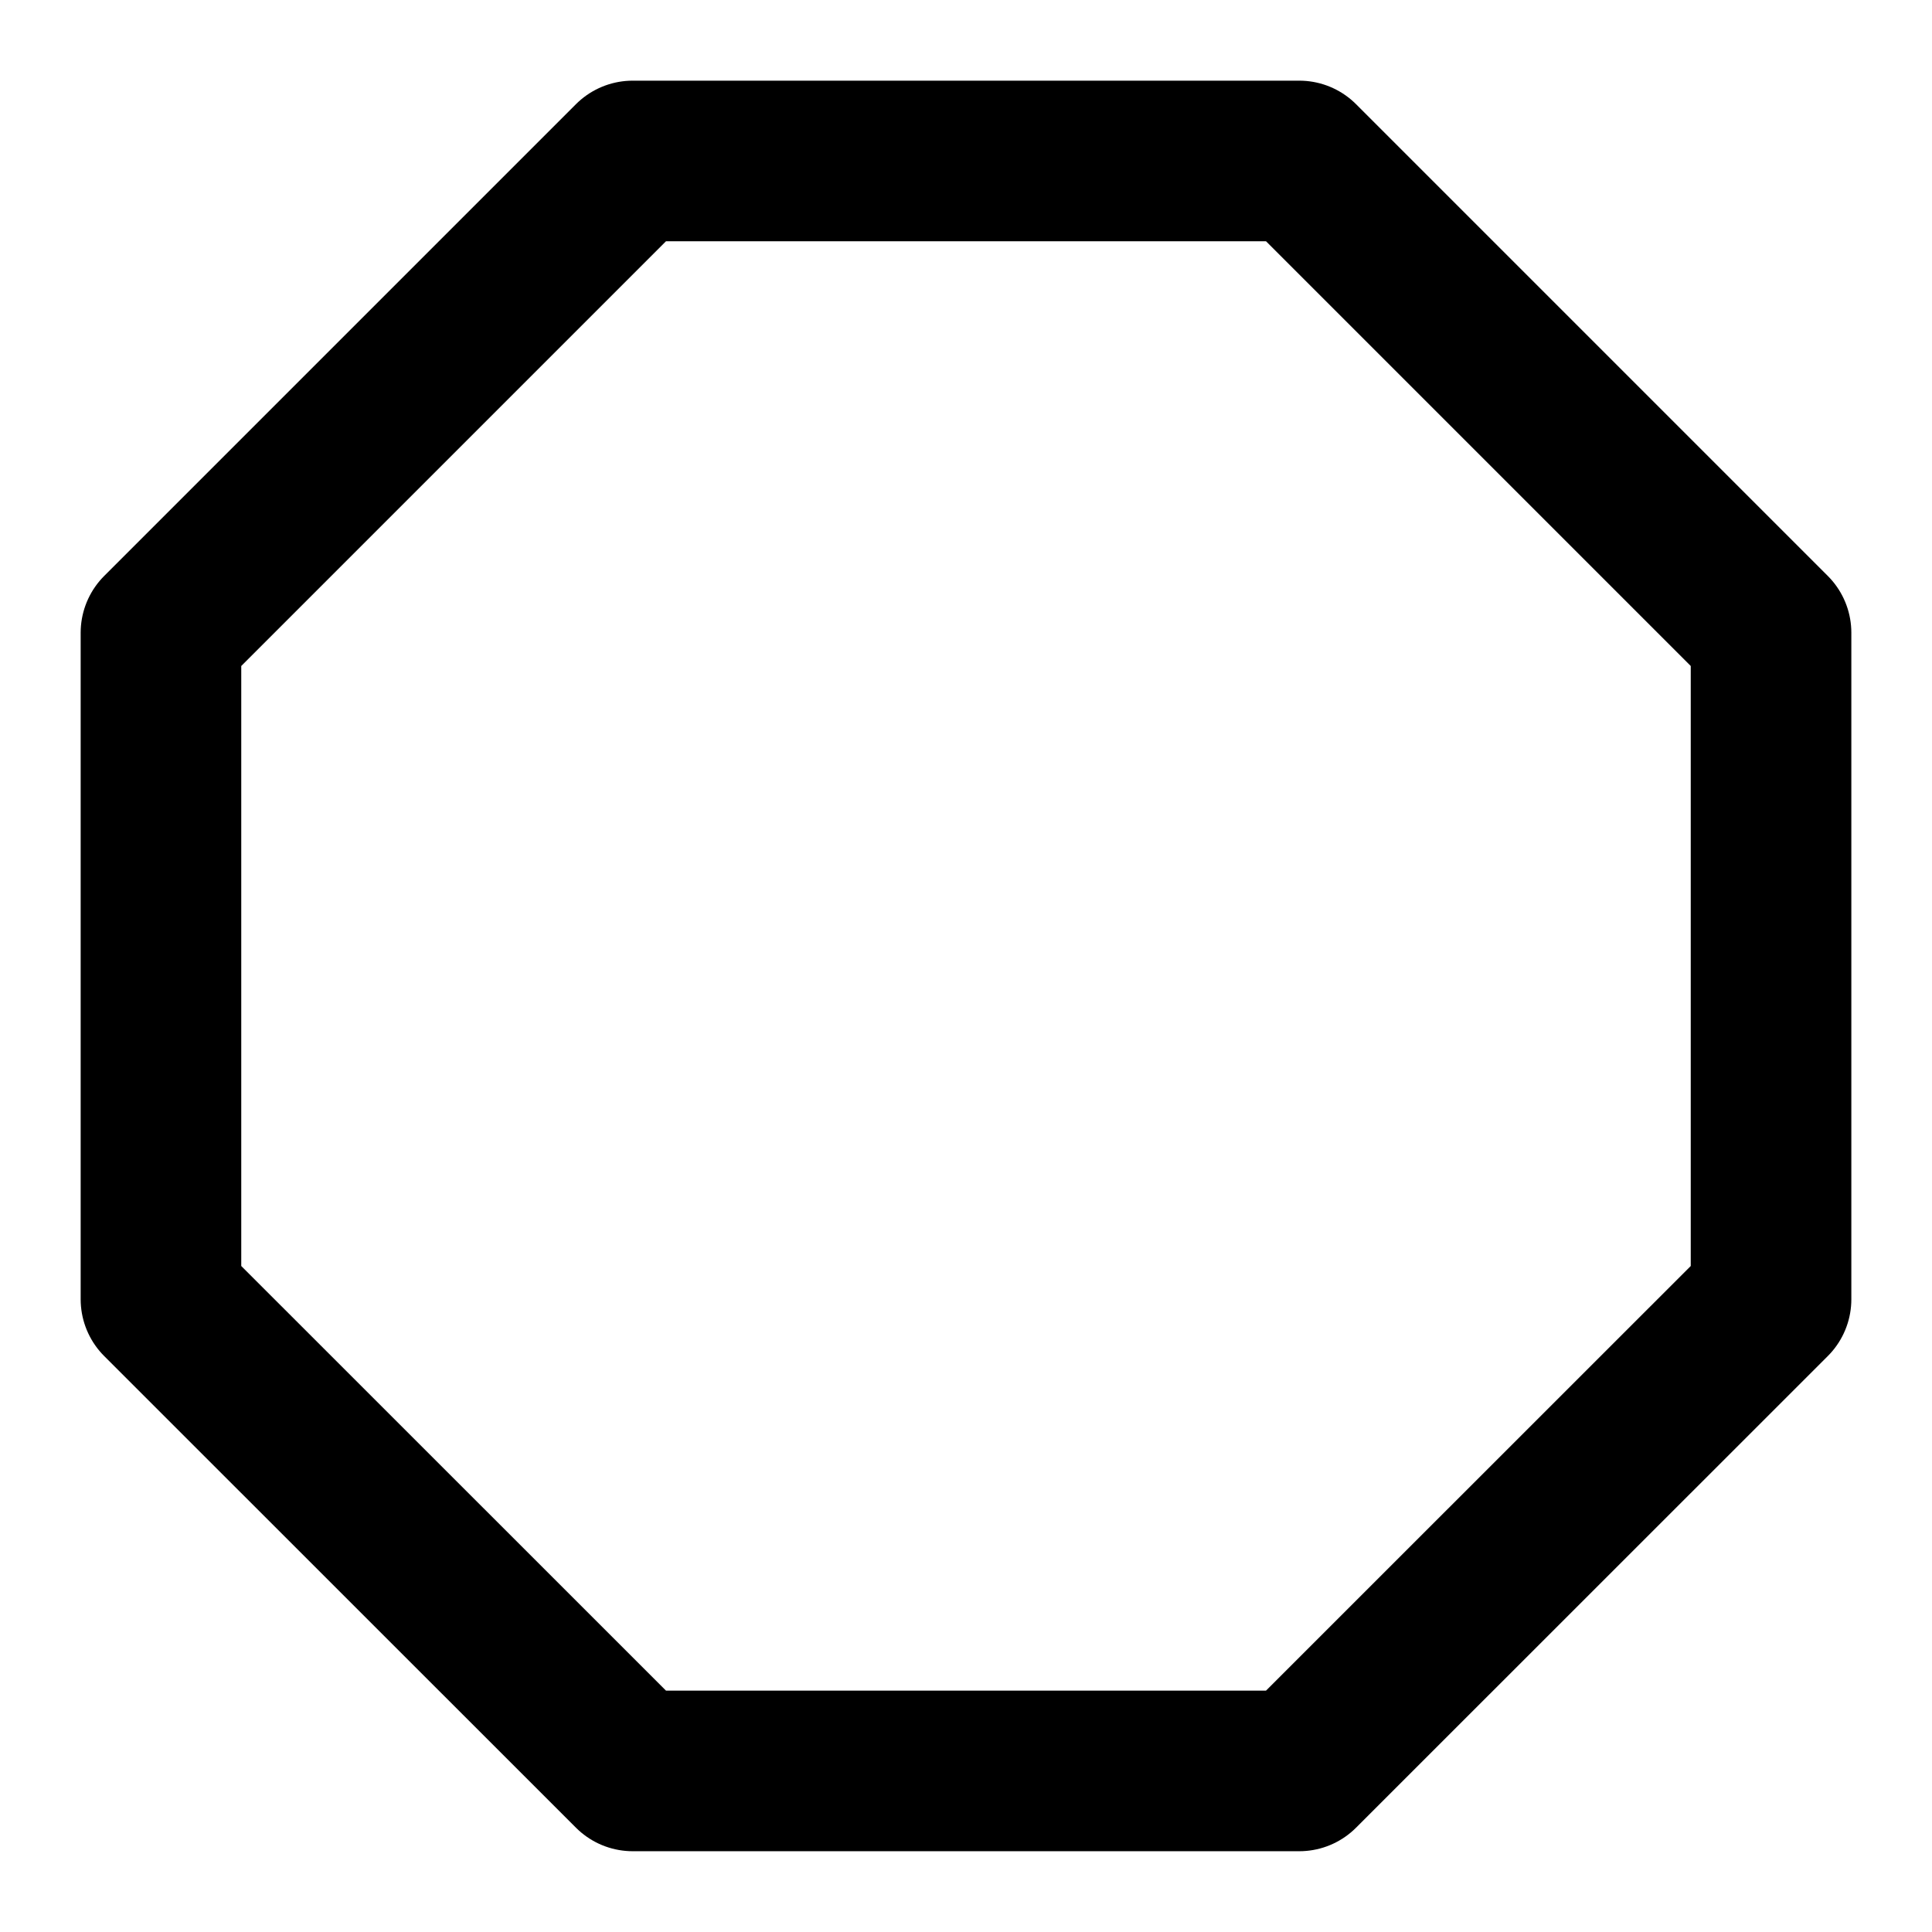 <svg width="16" height="16" viewBox="0 0 16 16" fill="none" xmlns="http://www.w3.org/2000/svg">
<g clip-path="url(#clip0_1504_35410)">
<path d="M5.24 1.333H10.76L14.667 5.24V10.76L10.76 14.666H5.24L1.333 10.76V5.24L5.24 1.333Z" stroke="currentColor" stroke-width="1.33" stroke-linecap="round" stroke-linejoin="round"/>
</g>
<defs>
<clipPath id="clip0_1504_35410">
<rect width="16" height="16" fill="white"/>
</clipPath>
</defs>
</svg>

